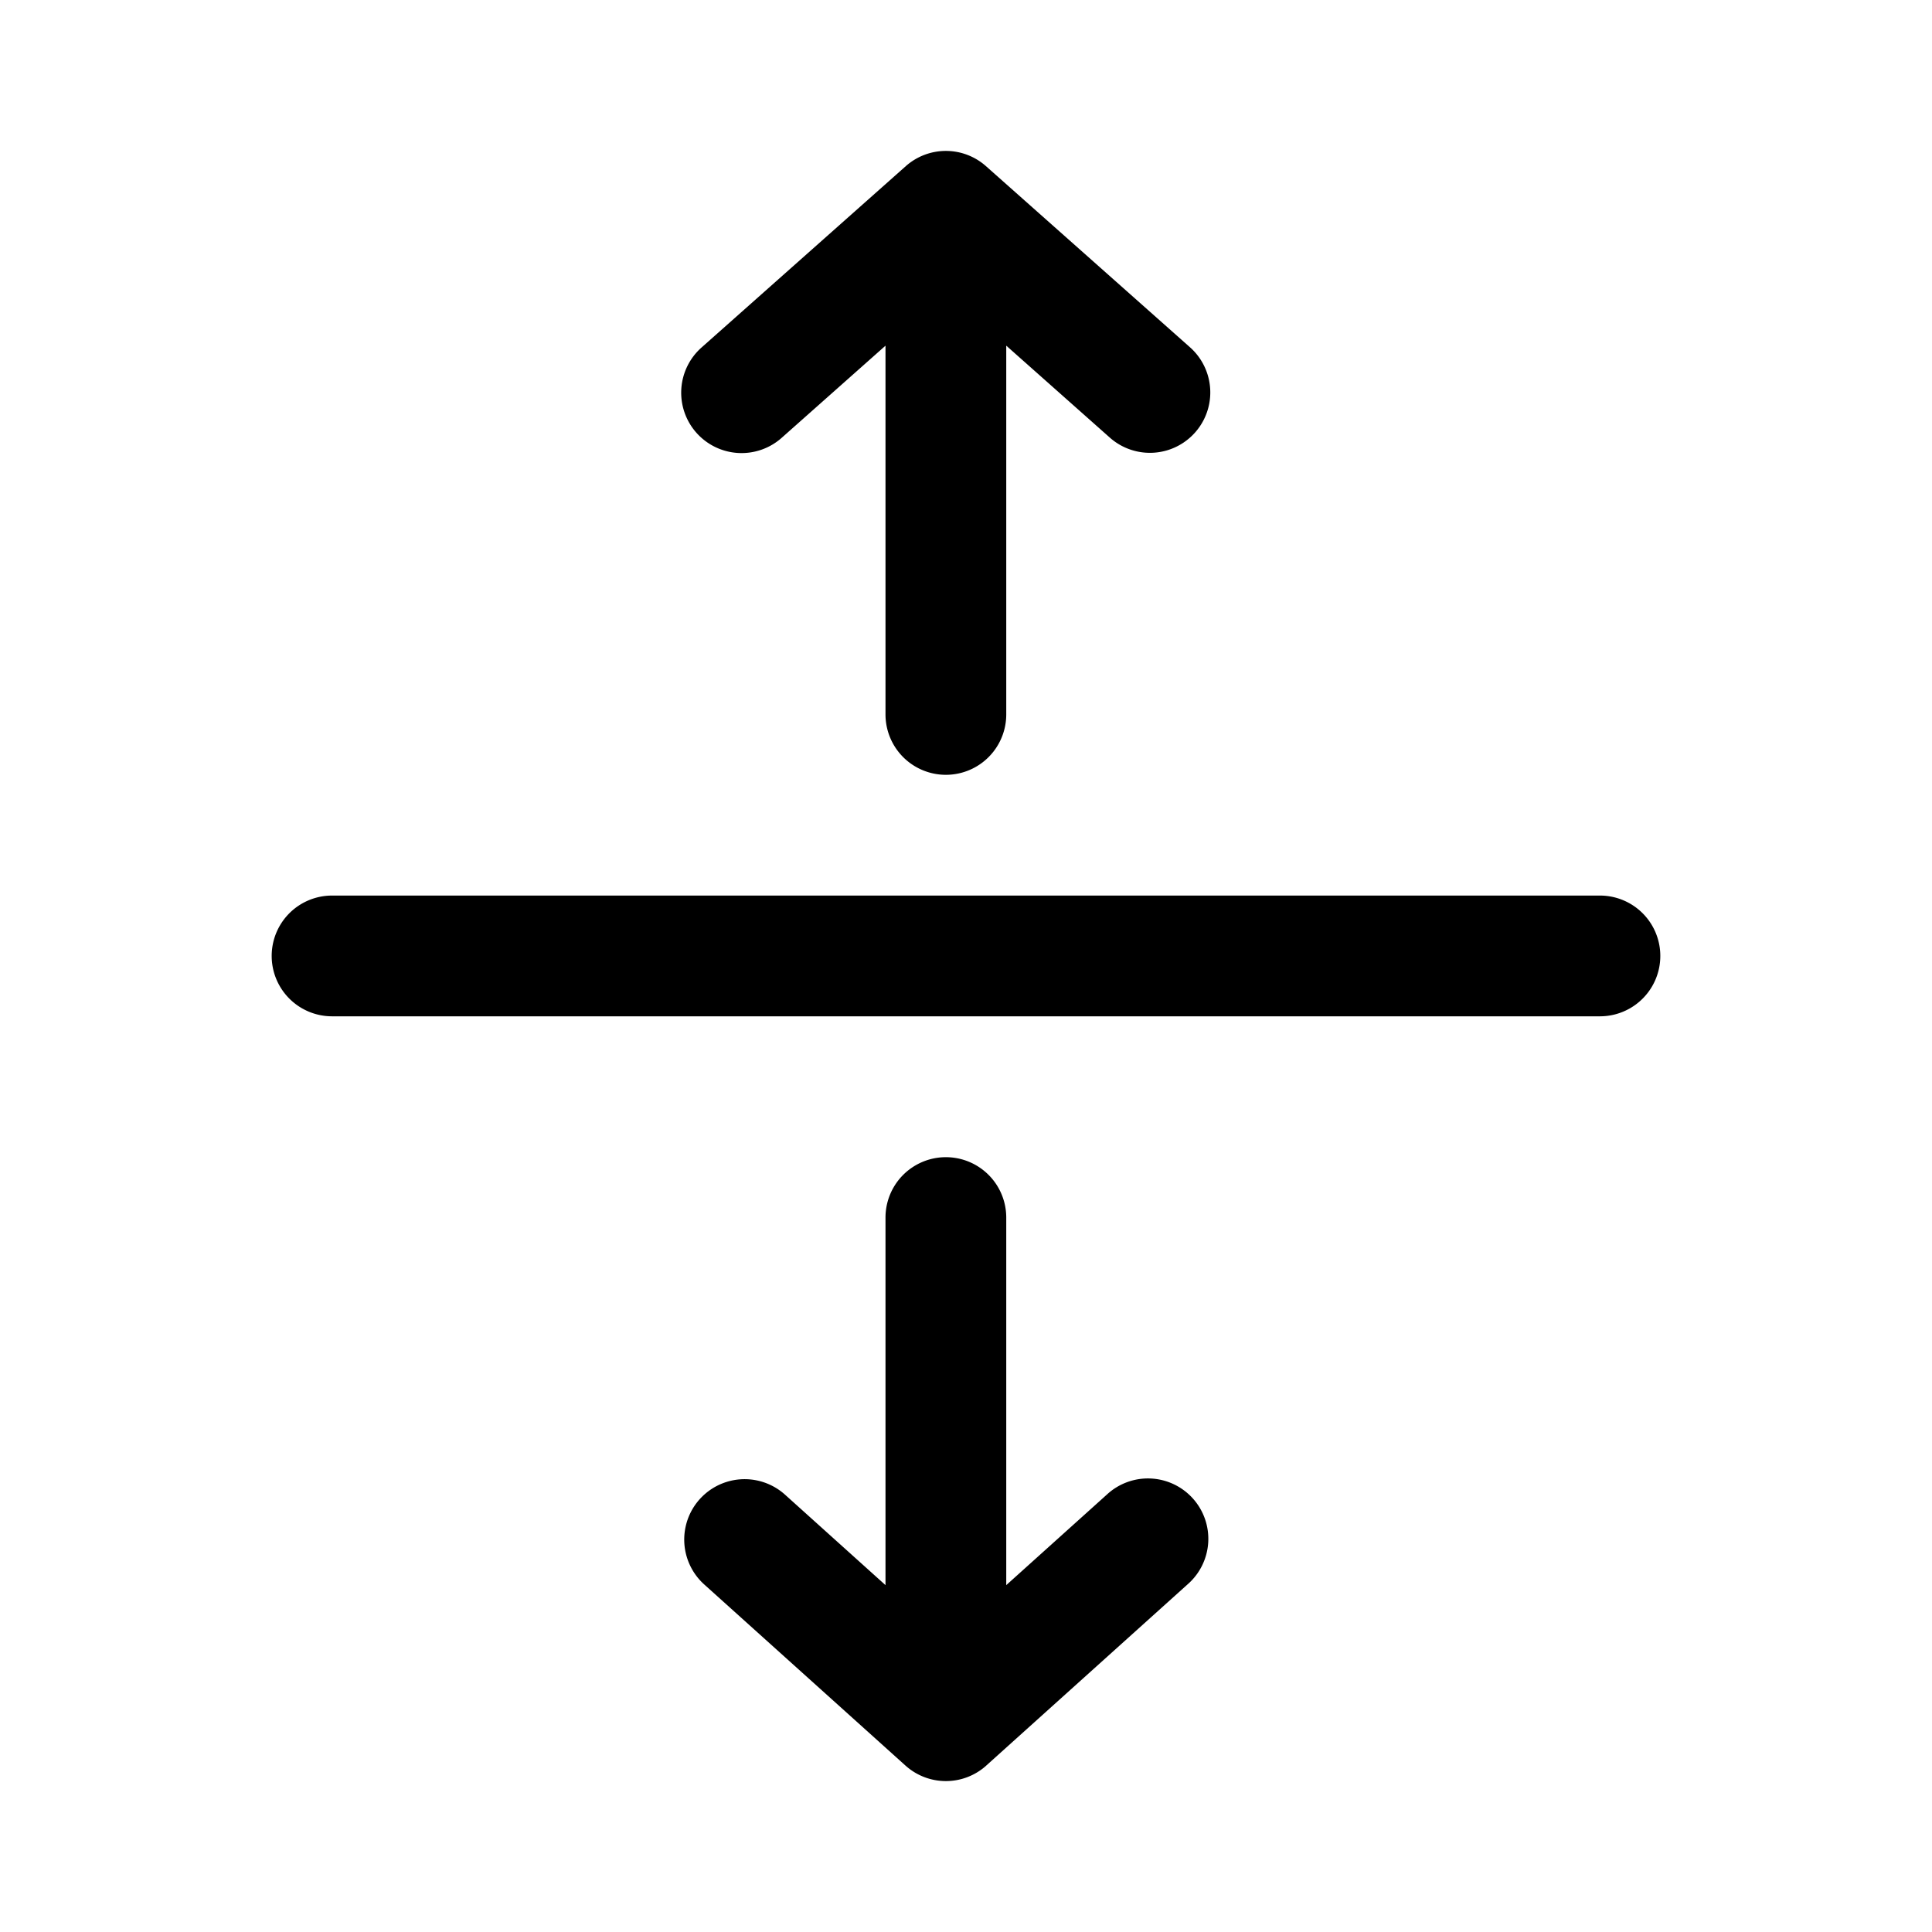 <svg xmlns="http://www.w3.org/2000/svg" xmlns:xlink="http://www.w3.org/1999/xlink" viewBox="0 0 48 48"><path d="M22.504 4.128a1.5 1.5 0 0 1 1.992 0l5.069 4.5a1.5 1.5 0 0 1-1.992 2.244L25 8.588v9.162a1.5 1.5 0 0 1-3 0V8.588l-2.573 2.284a1.5 1.5 0 1 1-1.991-2.244zm2 39.737a1.5 1.5 0 0 1-2.008 0l-5-4.5a1.5 1.5 0 0 1 2.008-2.23L22 39.382V30.25a1.5 1.5 0 1 1 3 0v9.132l2.497-2.247a1.5 1.5 0 1 1 2.006 2.23l-5 4.5zM8.25 22.25a1.5 1.5 0 0 0 0 3h31.5a1.5 1.5 0 0 0 0-3z" fill="currentColor"/></svg>